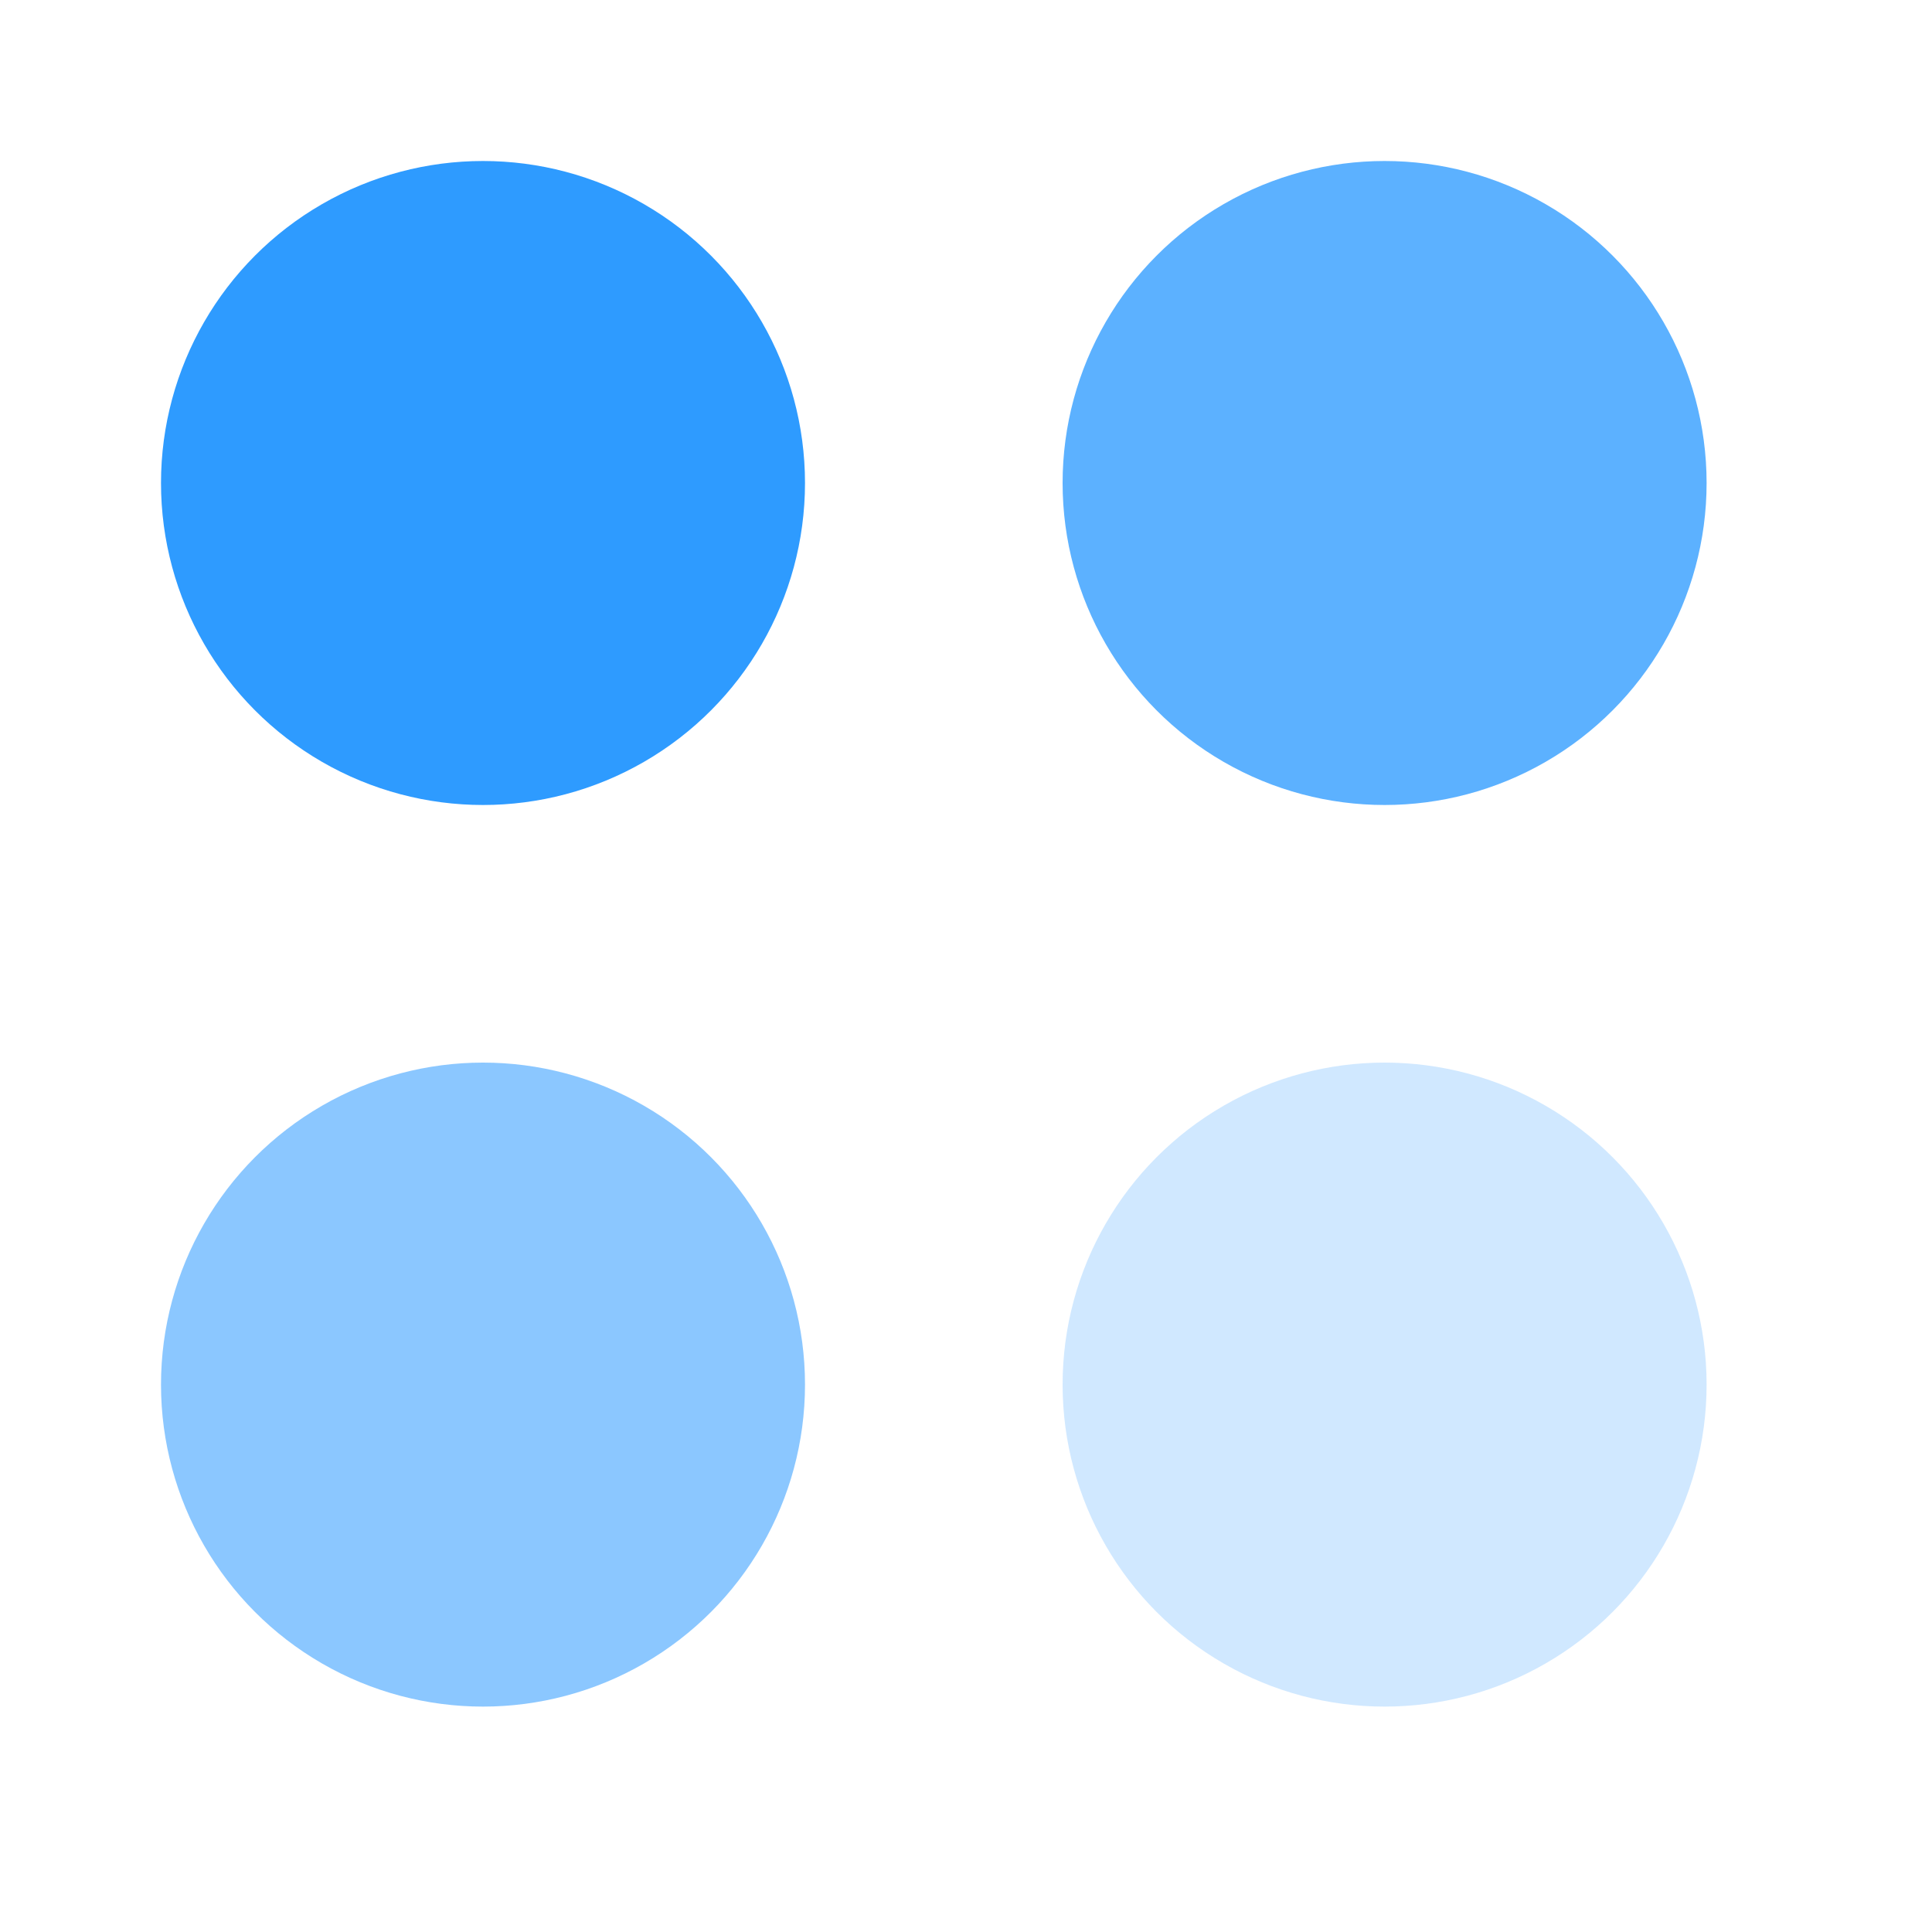 <svg class="load-flower" version="1.1" id="L7" xmlns="http://www.w3.org/2000/svg" xmlns:xlink="http://www.w3.org/1999/xlink" x="0px" y="0px"
  viewBox="0 0 30 30" enable-background="new 0 0 100 100" xml:space="preserve">
<style>
.load-flower {
    position: relative;
    width: 10px;
    height: 10px;
    -webkit-transition-duration: 1.5s;
    -moz-transition-duration: 1.5s;
    -webkit-transition-property: -webkit-transform;
    -moz-transition-property: -moz-transform;
    -webkit-animation: rotate 1.5s linear infinite;
    -moz-animation: rotate 1.5s linear infinite;
    -o-animation: rotate 1.5s linear infinite;
    animation: rotate 1.5s linear infinite;
}
.path1 {
    fill: #1890ff;
    opacity: 0.9;
    -webkit-animation: pulse1 1.5s infinite;
}

.path2 {
    fill: #1890ff;
    opacity: 0.7;
    -webkit-animation: pulse2 1.5s infinite;
}

.path3 {
    fill: #1890ff;
    opacity: 0.5;
    -webkit-animation: pulse3 1.5s infinite;
}

.path4 {
    stroke-linecap: round;
    fill: #1890ff;
    opacity: 0.2;
    -webkit-animation: pulse4 1.5s infinite;
}

@-webkit-keyframes rotate {
    from {
        -webkit-transform: rotate(0deg);
    }

    to {
        -webkit-transform: rotate(360deg);
    }
}

@-moz-keyframes rotate {
    from {
        -moz-transform: rotate(0deg);
    }

    to {
        -moz-transform: rotate(359deg);
    }
}

@-o-keyframes rotate {
    from {
        -o-transform: rotate(0deg);
    }

    to {
        -o-transform: rotate(359deg);
    }
}

@keyframes rotate {
    from {
        transform: rotate(0deg);
    }

    to {
        transform: rotate(359deg);
    }
}


@-webkit-keyframes pulse1 {
    0% {
        opacity: 0.9;
    }

    25% {
        opacity: 0.2;
    }

    50% {
        opacity: 0.5;
    }

    75% {
        opacity: 0.5;
    }

    100% {
        opacity: 0.9;
    }
}

@-webkit-keyframes pulse2 {
    0% {
        opacity: 0.7;
    }

    25% {
        opacity: 0.9;
    }

    50% {
        opacity: 0.2;
    }

    75% {
        opacity: 0.5;
    }

    100% {
        opacity: 0.7;
    }
}

@-webkit-keyframes pulse3 {
    0% {
        opacity: 0.2;
    }

    25% {
        opacity: 0.5;
    }

    50% {
        opacity: 0.7;
    }

    75% {
        opacity: 0.9;
    }

    100% {
        opacity: 0.2;
    }
}

@-webkit-keyframes pulse4 {
    0% {
        opacity: 0.5;
    }

    25% {
        opacity: 0.7;
    }

    50% {
        opacity: 0.9;
    }

    75% {
        opacity: 0.2;
    }

    100% {
        opacity: 0.5;
    }

}
</style>
    <circle class="path1"  cx="7.5" cy="7.5" r="5" stroke="black"
  stroke-width="0" fill="#1890ff" opacity="0.9"     />
    <circle class="path2"  cx="21.5" cy="7.5" r="5" stroke="black"
  stroke-width="0"  fill="#1890ff" opacity="0.7"  />
    <circle class="path3"  cx="7.5" cy="21.5" r="5" stroke="black"
  stroke-width="0"  fill="#1890ff" opacity="0.5"/>
     <circle class="path4" cx="21.5" cy="21.5" r="5" stroke="black"
  stroke-width="0"  fill="#1890ff" opacity="0.2"/>
</svg>
